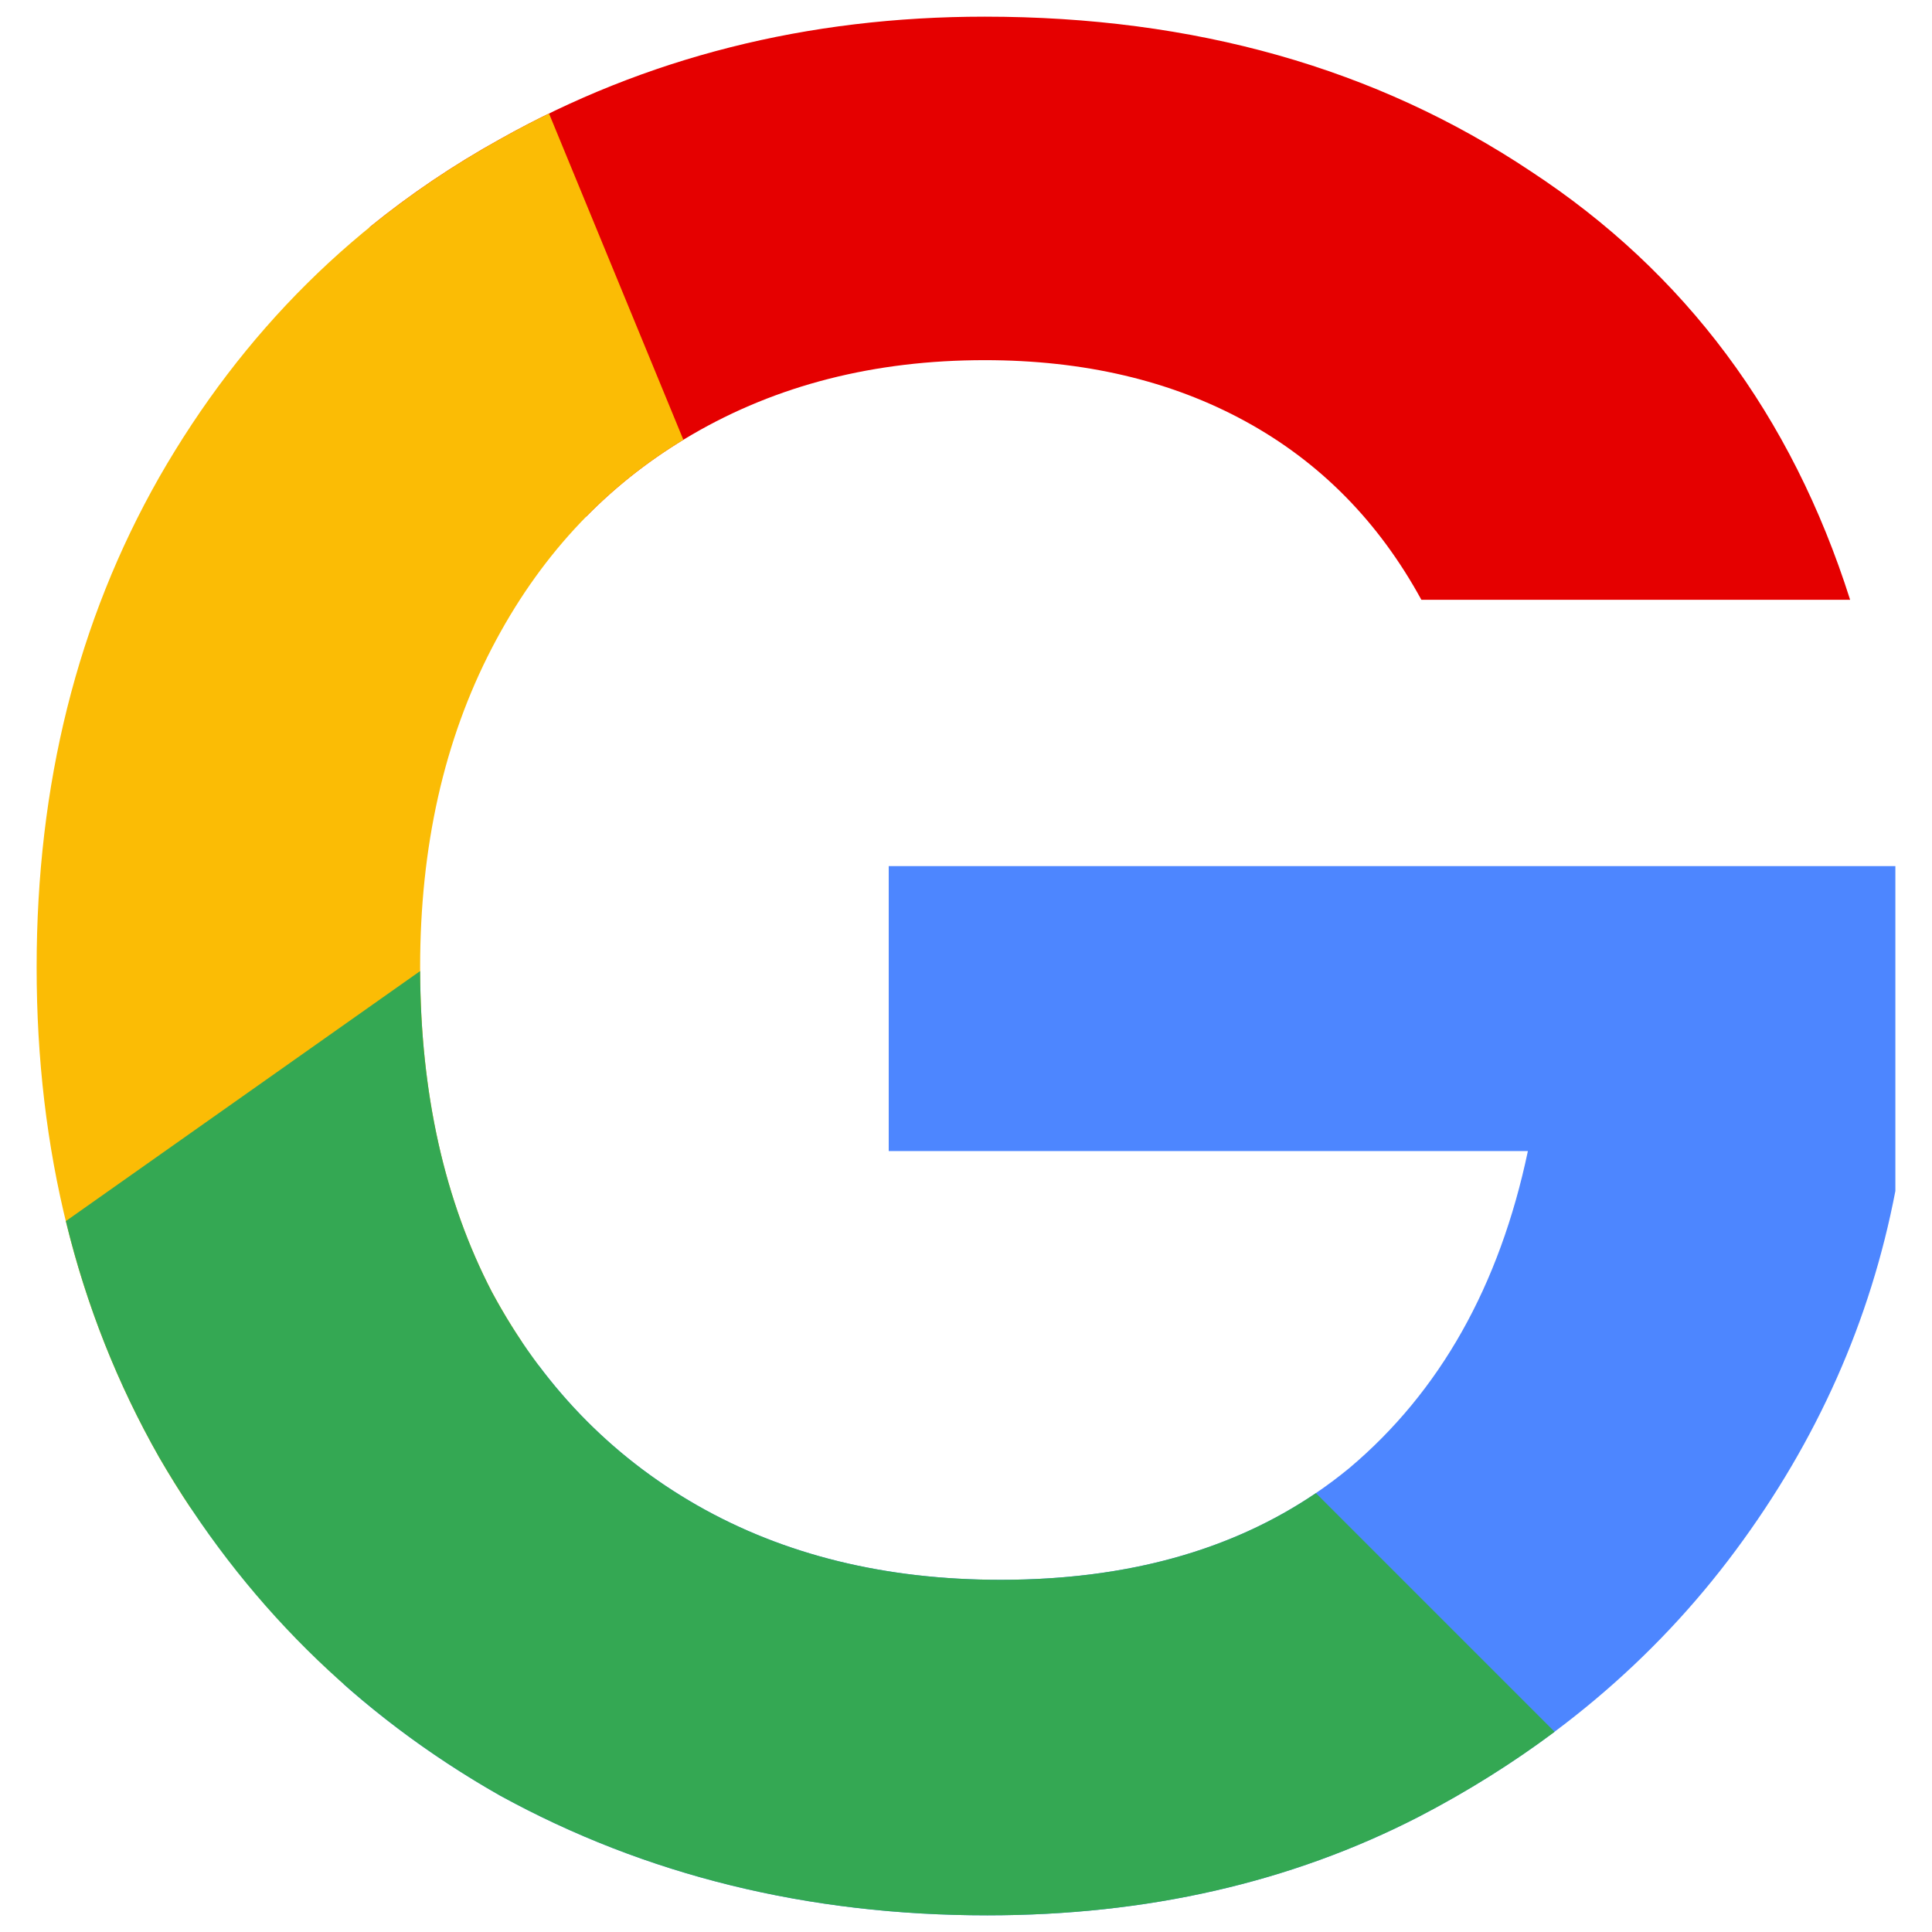 <svg width="24" height="24" viewBox="0 0 24 24" fill="none" xmlns="http://www.w3.org/2000/svg">
<path fill-rule="evenodd" clip-rule="evenodd" d="M6.688 16.958C7.225 17.675 7.882 18.255 8.659 18.699C9.739 19.316 10.996 19.625 12.43 19.625C14.194 19.625 15.639 19.162 16.763 18.236C17.888 17.287 18.627 15.975 18.98 14.299H11.04V10.759H23.545V14.795C23.236 16.405 22.575 17.894 21.56 19.261C20.546 20.628 19.233 21.731 17.623 22.569C16.036 23.385 14.249 23.793 12.264 23.793C10.037 23.793 8.019 23.297 6.211 22.305C5.505 21.904 4.857 21.442 4.268 20.921L6.688 16.958Z" fill="#4D86FF"/>
<path fill-rule="evenodd" clip-rule="evenodd" d="M7.281 6.418C7.669 6.023 8.107 5.684 8.593 5.401C9.651 4.783 10.864 4.474 12.232 4.474C13.466 4.474 14.547 4.728 15.473 5.235C16.4 5.742 17.127 6.481 17.657 7.451H22.983C22.255 5.158 20.932 3.383 19.013 2.126C17.094 0.846 14.834 0.207 12.232 0.207C10.026 0.207 8.019 0.714 6.211 1.729C5.63 2.051 5.089 2.417 4.587 2.826L7.281 6.418Z" fill="#E50000"/>
<path fill-rule="evenodd" clip-rule="evenodd" d="M6.485 16.672C6.352 16.474 6.228 16.268 6.112 16.052C5.516 14.906 5.219 13.56 5.219 12.017C5.219 10.517 5.516 9.194 6.112 8.047C6.688 6.938 7.48 6.077 8.489 5.463L6.82 1.41C6.614 1.51 6.412 1.616 6.211 1.729C4.425 2.721 3.013 4.121 1.977 5.93C0.962 7.716 0.455 9.745 0.455 12.017C0.455 14.288 0.962 16.317 1.977 18.103C2.101 18.318 2.231 18.527 2.367 18.731L6.485 16.672Z" fill="#FBBC05"/>
<path fill-rule="evenodd" clip-rule="evenodd" d="M19.312 21.513C18.791 21.902 18.229 22.255 17.624 22.569C16.036 23.385 14.25 23.793 12.265 23.793C10.038 23.793 8.02 23.297 6.211 22.305C4.425 21.29 3.014 19.89 1.977 18.103C1.458 17.189 1.071 16.211 0.818 15.169L5.219 12.063C5.225 13.587 5.523 14.917 6.112 16.052C6.73 17.199 7.579 18.081 8.659 18.699C9.74 19.316 10.997 19.625 12.43 19.625C13.984 19.625 15.289 19.266 16.347 18.548L19.312 21.513Z" fill="#34A853"/>
</svg>
